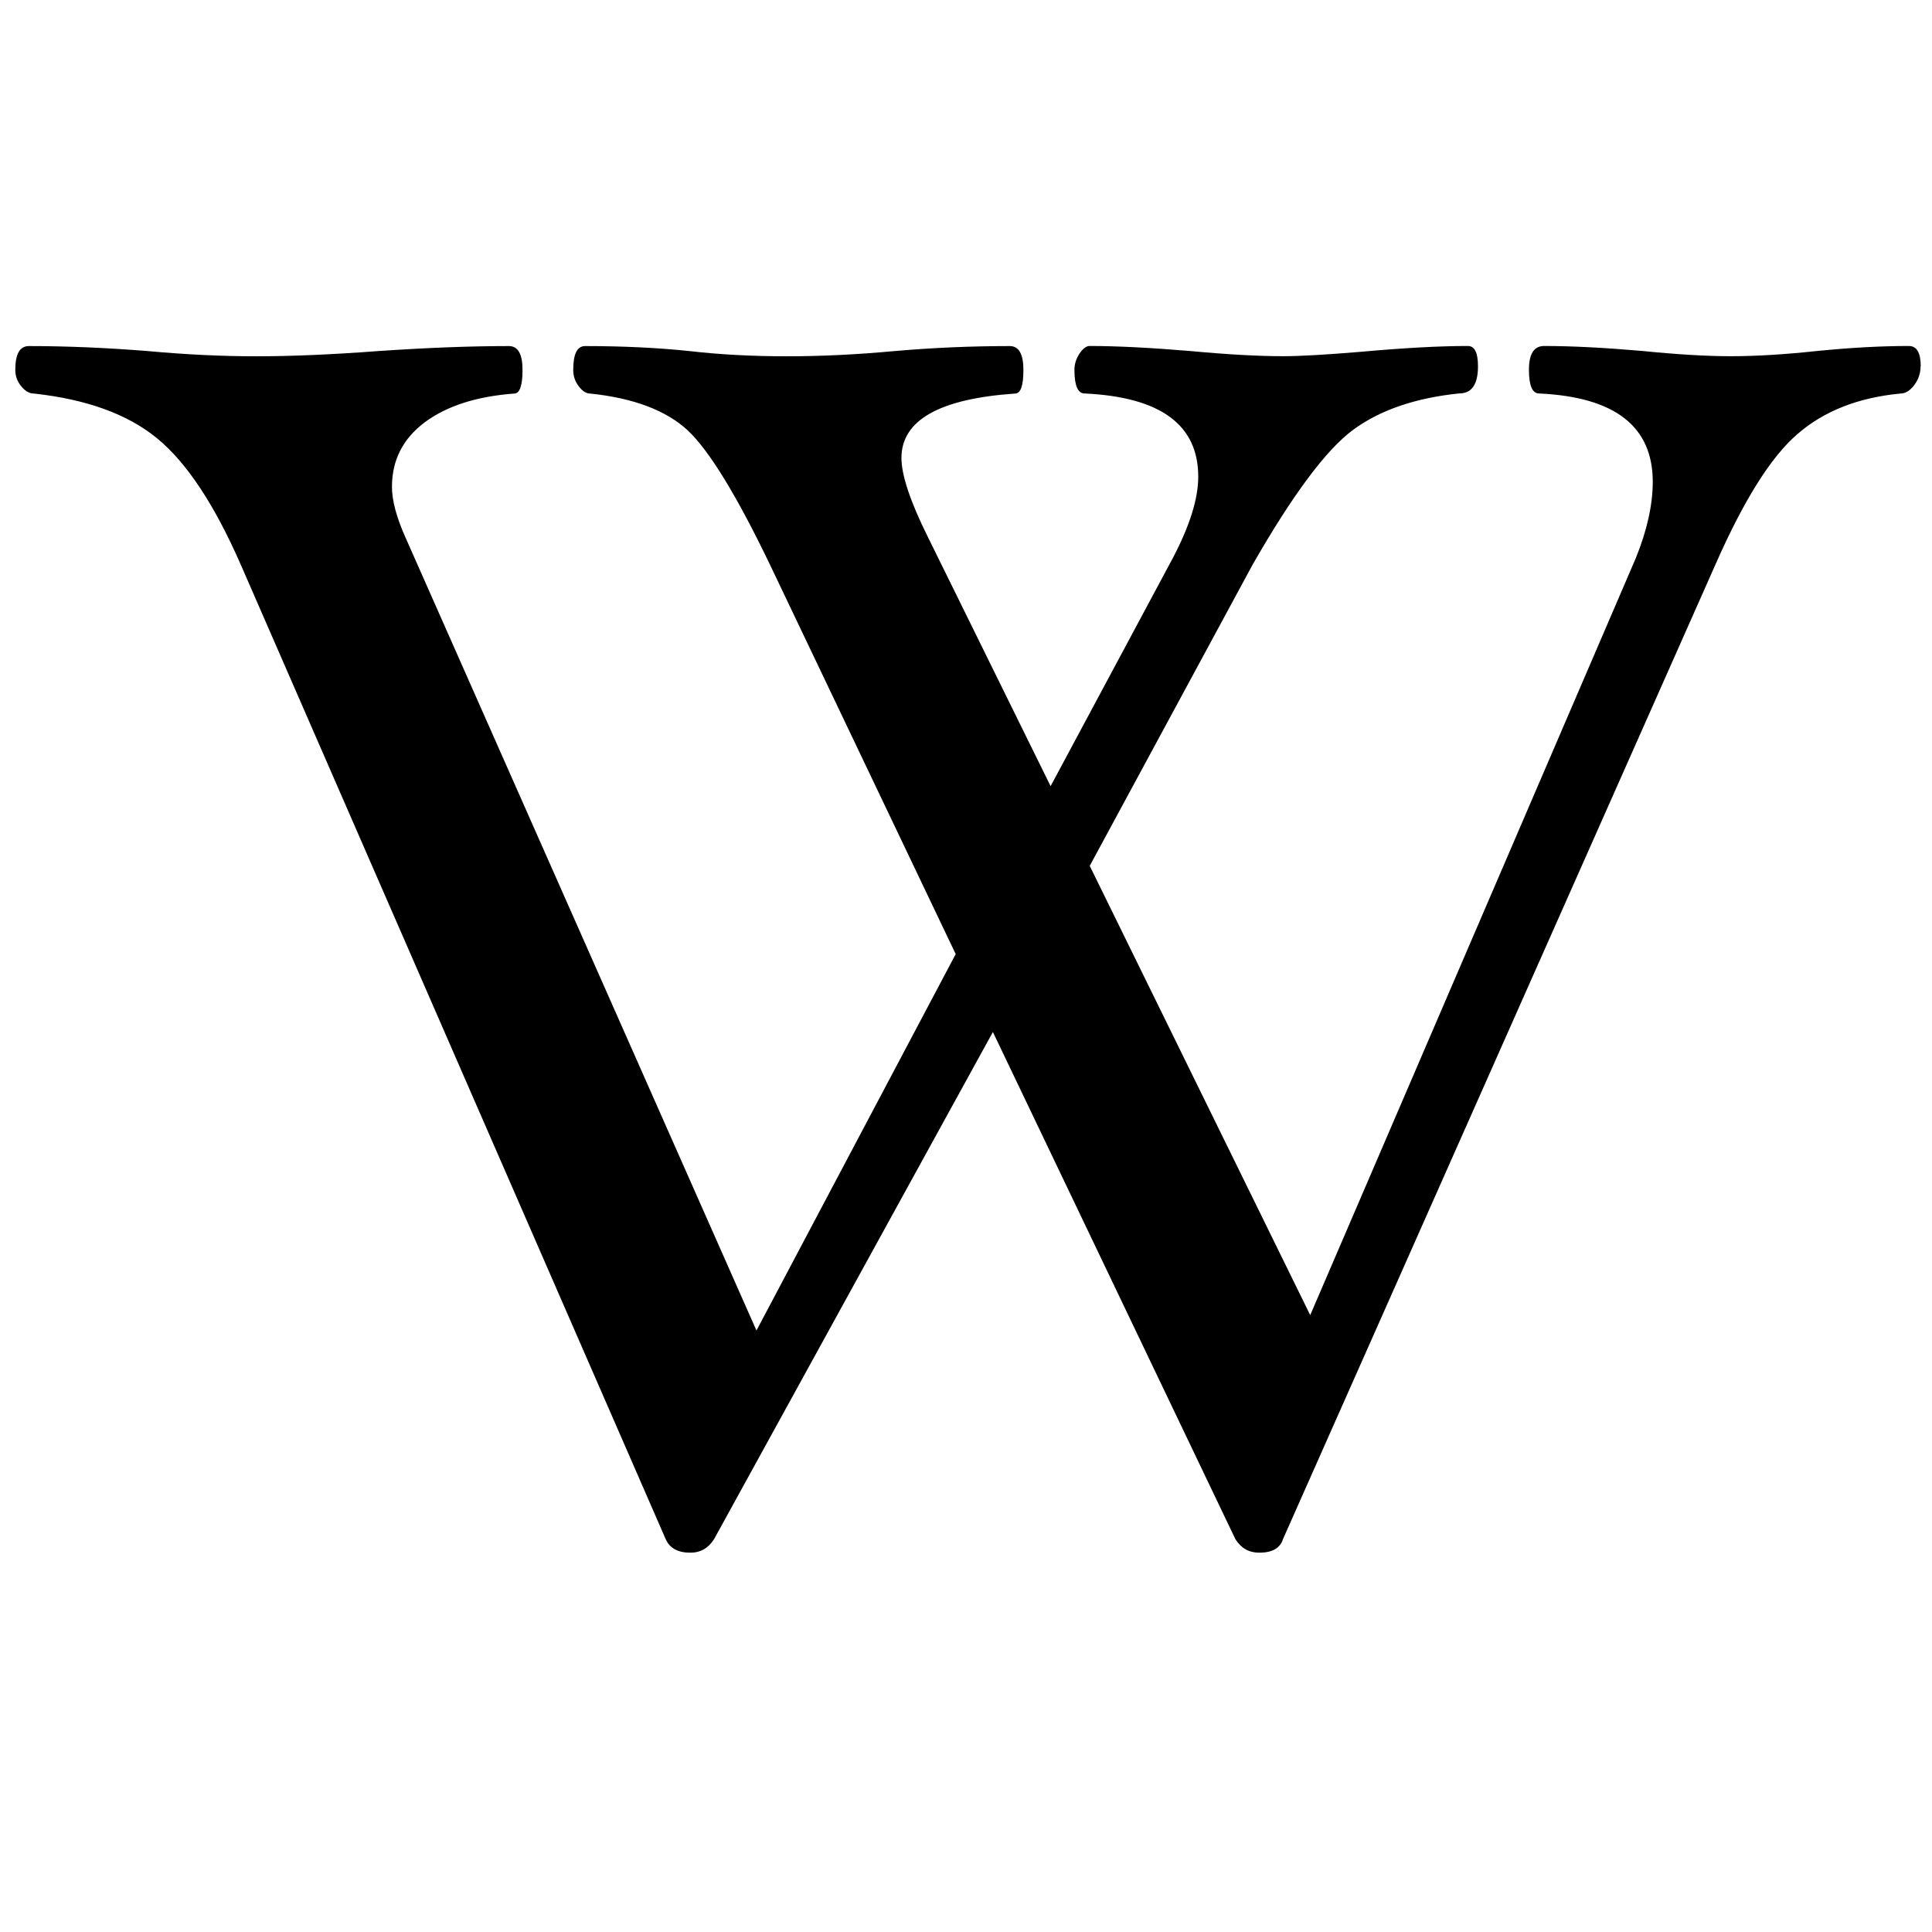 <?xml version="1.0" encoding="UTF-8" standalone="no"?>
<svg
   xmlns:dc="http://purl.org/dc/elements/1.1/"
   xmlns:cc="http://creativecommons.org/ns#"
   xmlns:rdf="http://www.w3.org/1999/02/22-rdf-syntax-ns#"
   xmlns:svg="http://www.w3.org/2000/svg"
   xmlns="http://www.w3.org/2000/svg"
   xmlns:sodipodi="http://sodipodi.sourceforge.net/DTD/sodipodi-0.dtd"
   xmlns:inkscape="http://www.inkscape.org/namespaces/inkscape"
   width="24"
   height="24"
   viewBox="0 0 24 24"
   version="1.1"
   id="svg827"
   sodipodi:docname="wiki.svg"
   inkscape:version="0.92.4 (5da689c313, 2019-01-14)">
  <defs
     id="defs831" />
  <sodipodi:namedview
     pagecolor="#ffffff"
     bordercolor="#666666"
     borderopacity="1"
     objecttolerance="10"
     gridtolerance="10"
     guidetolerance="10"
     inkscape:pageopacity="0"
     inkscape:pageshadow="2"
     inkscape:window-width="1366"
     inkscape:window-height="699"
     id="namedview829"
     showgrid="false"
     inkscape:zoom="22.083334"
     inkscape:cx="9.9336173"
     inkscape:cy="11.420465"
     inkscape:window-x="-8"
     inkscape:window-y="-8"
     inkscape:window-maximized="1"
     inkscape:current-layer="svg827" />
  <path
     inkscape:connector-curvature="0"
     style="fill-rule:evenodd;stroke-width:0.208;shape-rendering:geometricPrecision"
     d="m 23.858,4.552 c 0,0.085 -0.027,0.162 -0.079,0.233 -0.054,0.069 -0.11,0.104 -0.175,0.104 -0.518,0.05 -0.945,0.216 -1.274,0.502 -0.331,0.283 -0.67,0.826 -1.022,1.626 L 15.938,19.119 c -0.035,0.112 -0.133,0.169 -0.296,0.169 -0.127,0 -0.225,-0.056 -0.296,-0.169 L 12.334,12.82 8.871,19.119 c -0.071,0.112 -0.169,0.169 -0.296,0.169 -0.154,0 -0.256,-0.056 -0.306,-0.169 L 2.992,7.017 C 2.663,6.265 2.315,5.741 1.949,5.443 1.585,5.145 1.075,4.96 0.423,4.889 c -0.056,0 -0.11,-0.029 -0.158,-0.09 -0.05,-0.058 -0.075,-0.127 -0.075,-0.204 0,-0.198 0.056,-0.296 0.169,-0.296 0.47,0 0.962,0.021 1.476,0.062 0.477,0.044 0.926,0.065 1.347,0.065 0.429,0 0.935,-0.021 1.518,-0.065 0.61,-0.042 1.151,-0.062 1.622,-0.062 0.112,0 0.169,0.098 0.169,0.296 0,0.196 -0.035,0.294 -0.104,0.294 -0.47,0.035 -0.841,0.156 -1.112,0.358 -0.271,0.204 -0.406,0.47 -0.406,0.801 0,0.169 0.056,0.379 0.169,0.631 L 9.397,16.528 11.872,11.852 9.566,7.017 C 9.152,6.155 8.81,5.597 8.544,5.347 8.277,5.099 7.873,4.945 7.332,4.889 c -0.05,0 -0.096,-0.029 -0.142,-0.09 -0.046,-0.058 -0.069,-0.127 -0.069,-0.204 0,-0.198 0.048,-0.296 0.148,-0.296 0.47,0 0.901,0.021 1.295,0.062 0.379,0.044 0.783,0.065 1.212,0.065 0.42,0 0.866,-0.021 1.336,-0.065 0.485,-0.042 0.962,-0.062 1.432,-0.062 0.112,0 0.169,0.098 0.169,0.296 0,0.196 -0.033,0.294 -0.104,0.294 -0.941,0.065 -1.411,0.331 -1.411,0.801 0,0.21 0.108,0.537 0.327,0.978 l 1.526,3.098 1.518,-2.833 c 0.21,-0.4 0.316,-0.737 0.316,-1.012 0,-0.645 -0.47,-0.989 -1.411,-1.033 -0.085,0 -0.127,-0.098 -0.127,-0.294 0,-0.071 0.021,-0.137 0.062,-0.2 0.044,-0.065 0.085,-0.096 0.127,-0.096 0.337,0 0.751,0.021 1.243,0.062 0.47,0.044 0.858,0.065 1.159,0.065 0.216,0 0.537,-0.019 0.958,-0.054 0.533,-0.048 0.98,-0.073 1.339,-0.073 0.083,0 0.125,0.083 0.125,0.252 0,0.225 -0.077,0.337 -0.231,0.337 -0.547,0.056 -0.989,0.208 -1.322,0.454 -0.333,0.246 -0.749,0.804 -1.247,1.674 l -2.023,3.741 2.739,5.581 4.045,-9.405 c 0.139,-0.343 0.21,-0.66 0.21,-0.947 0,-0.689 -0.47,-1.053 -1.411,-1.097 -0.085,0 -0.127,-0.098 -0.127,-0.294 0,-0.198 0.062,-0.296 0.189,-0.296 0.343,0 0.751,0.021 1.222,0.062 0.435,0.044 0.801,0.065 1.095,0.065 0.31,0 0.668,-0.021 1.074,-0.065 0.423,-0.042 0.801,-0.062 1.139,-0.062 0.098,0 0.148,0.083 0.148,0.252 z"
     id="path835" />
</svg>
